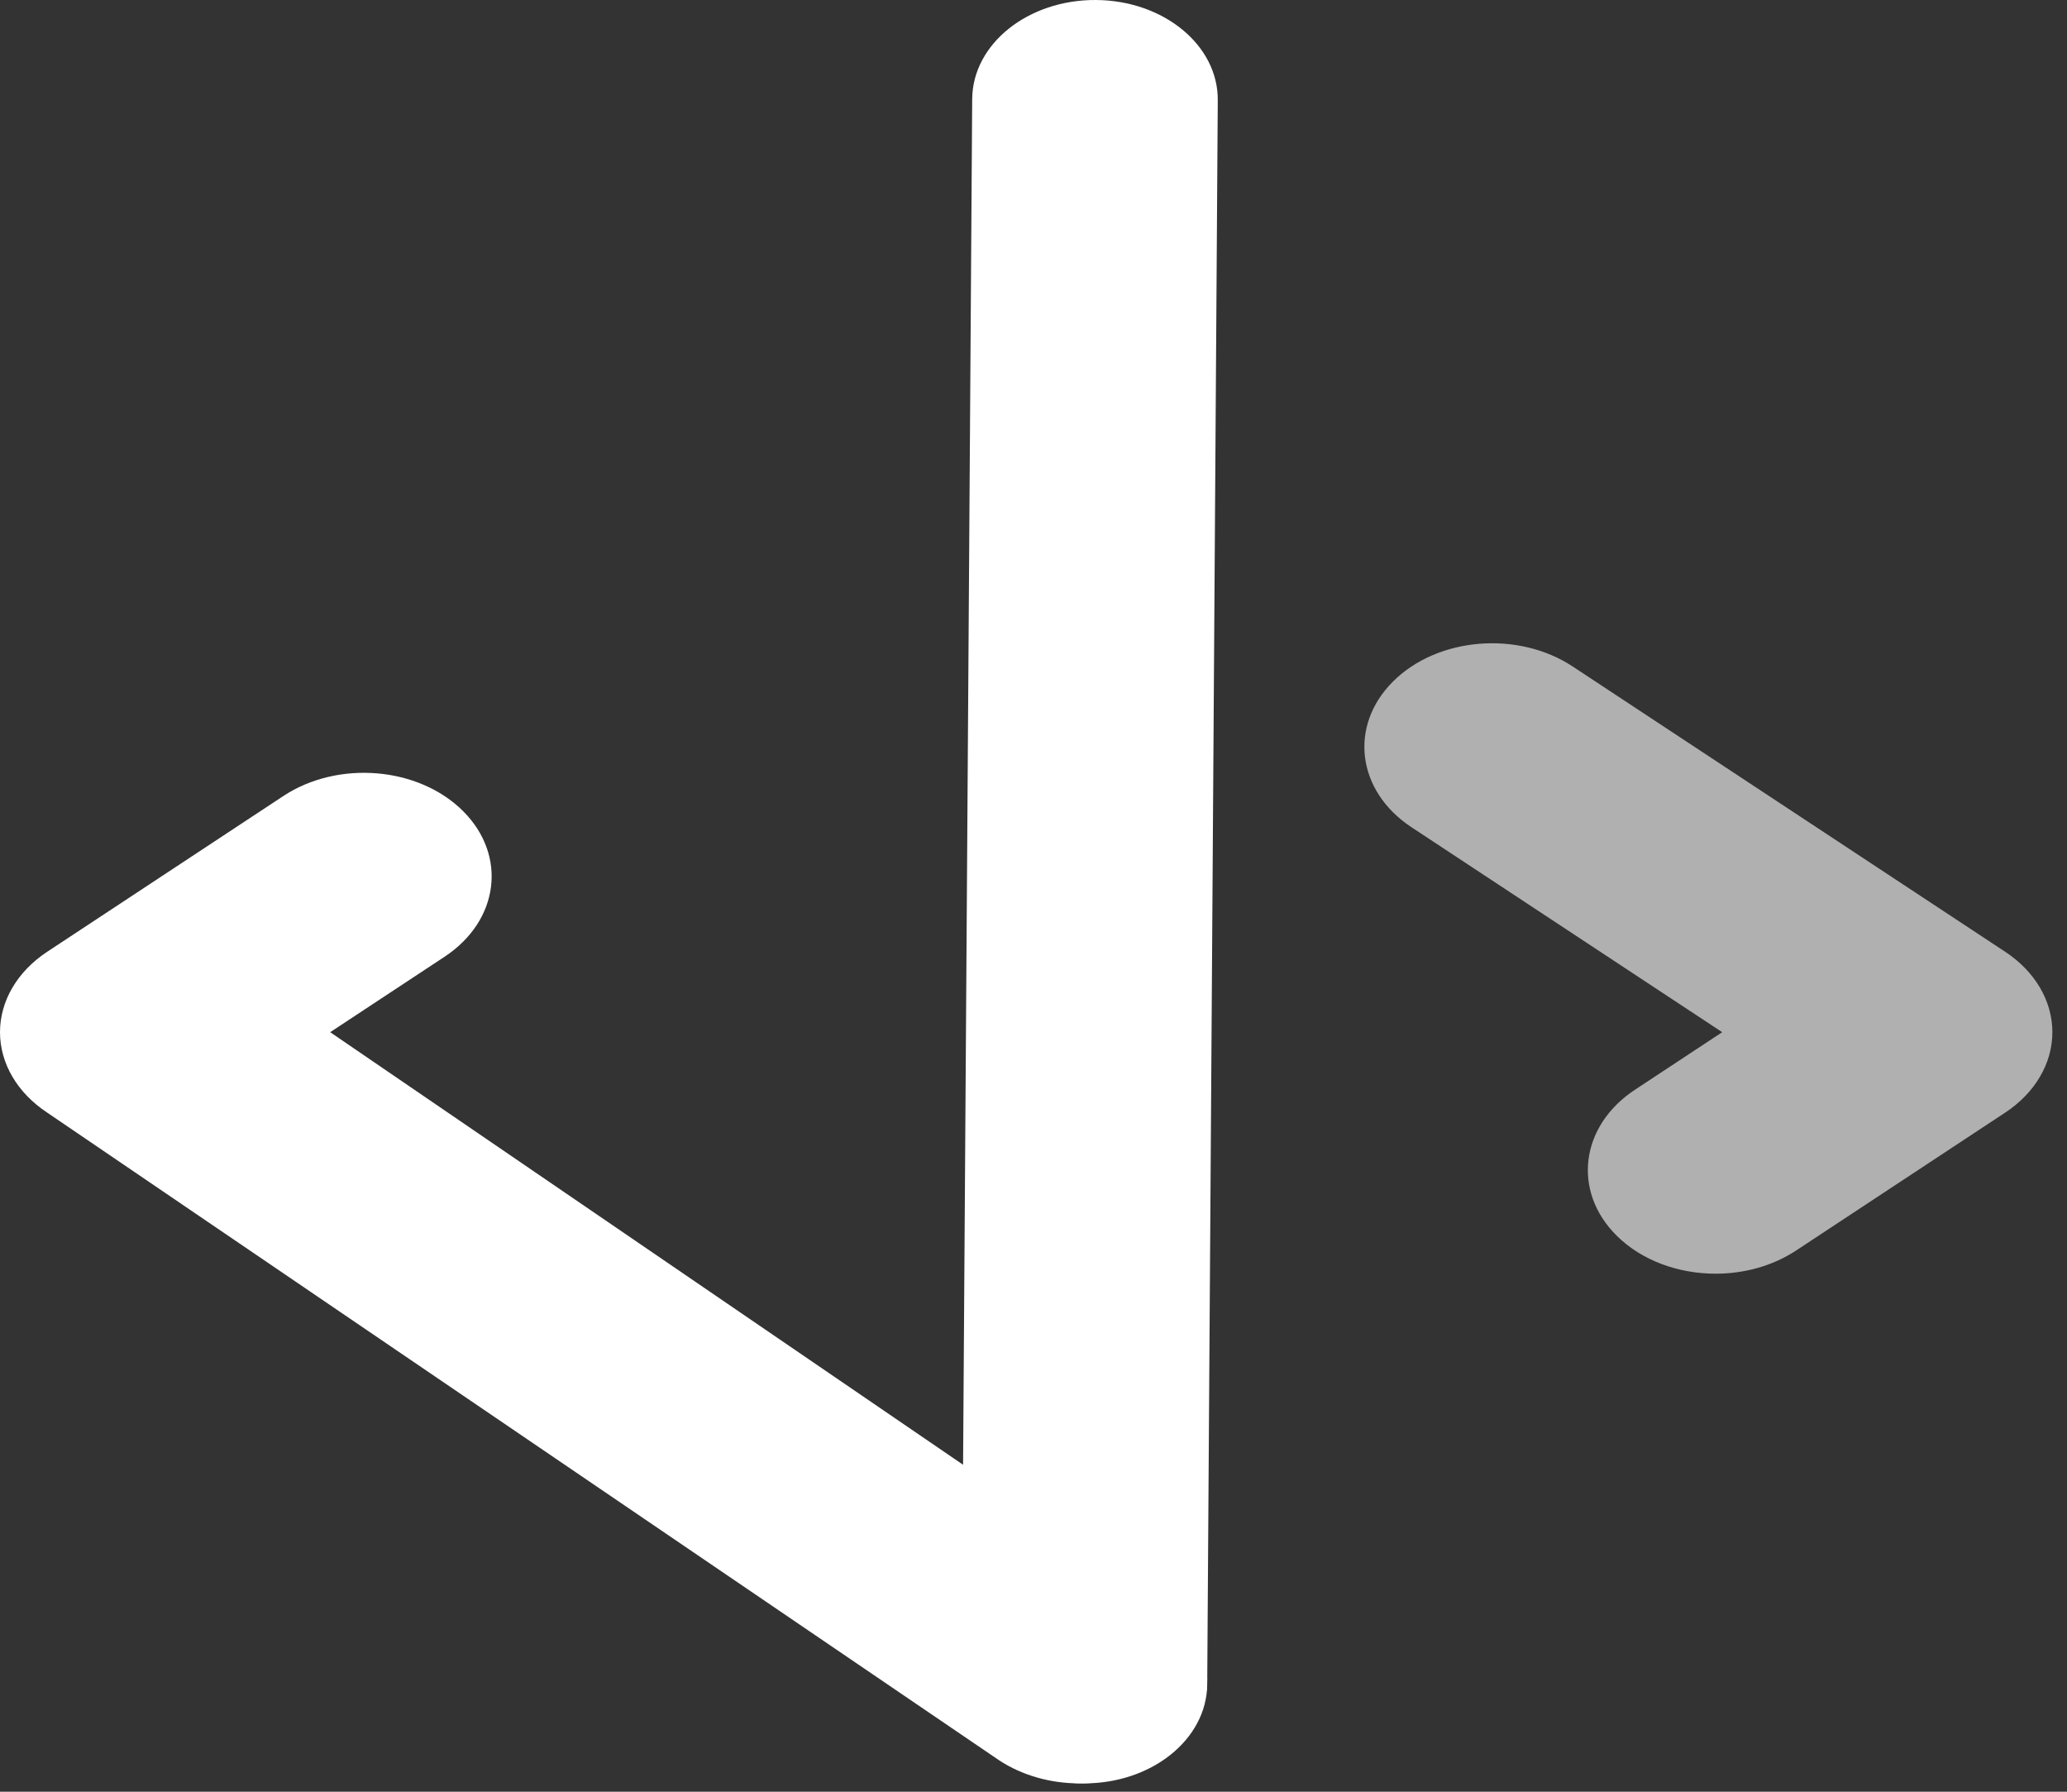 <svg width="120" height="104" viewBox="0 0 120 104" fill="none" xmlns="http://www.w3.org/2000/svg">
<rect x="0" y="0" width="120" height="104" fill="#333333" stroke="none"/>
<path d="M2.737 55.247L16.449 46.205C19.627 44.11 24.297 44.501 26.88 47.077C29.465 49.654 28.983 53.442 25.805 55.537L19.169 59.913L67.348 92.836C70.526 94.931 71.007 98.719 68.423 101.295C66.958 102.758 64.821 103.516 62.666 103.516C61.023 103.516 59.367 103.075 57.993 102.168L2.737 64.579C1.006 63.437 0 61.723 0 59.913C0 58.102 1.006 56.389 2.737 55.247Z" fill="white"/>
<path d="M63.627 0C67.563 0.026 70.73 2.634 70.698 5.828L70.085 97.78C70.053 100.973 66.836 103.54 62.9 103.515C61.902 103.509 60.955 103.337 60.096 103.031C57.565 102.131 55.804 100.072 55.827 97.687L56.441 5.736C56.472 2.543 59.689 -0.025 63.627 0Z" fill="white"/>
<path d="M94.919 63.252L99.983 59.913L81.946 48.018C78.768 45.923 78.288 42.135 80.871 39.559C83.454 36.981 88.124 36.591 91.302 38.686L116.414 55.247C118.146 56.389 119.151 58.102 119.151 59.913C119.151 61.723 118.146 63.437 116.414 64.579L104.275 72.584C102.9 73.49 101.245 73.931 99.602 73.931C97.446 73.931 95.309 73.174 93.844 71.712C91.261 69.135 91.743 65.348 94.919 63.252Z" fill="#B0B0B0"/>
</svg>
